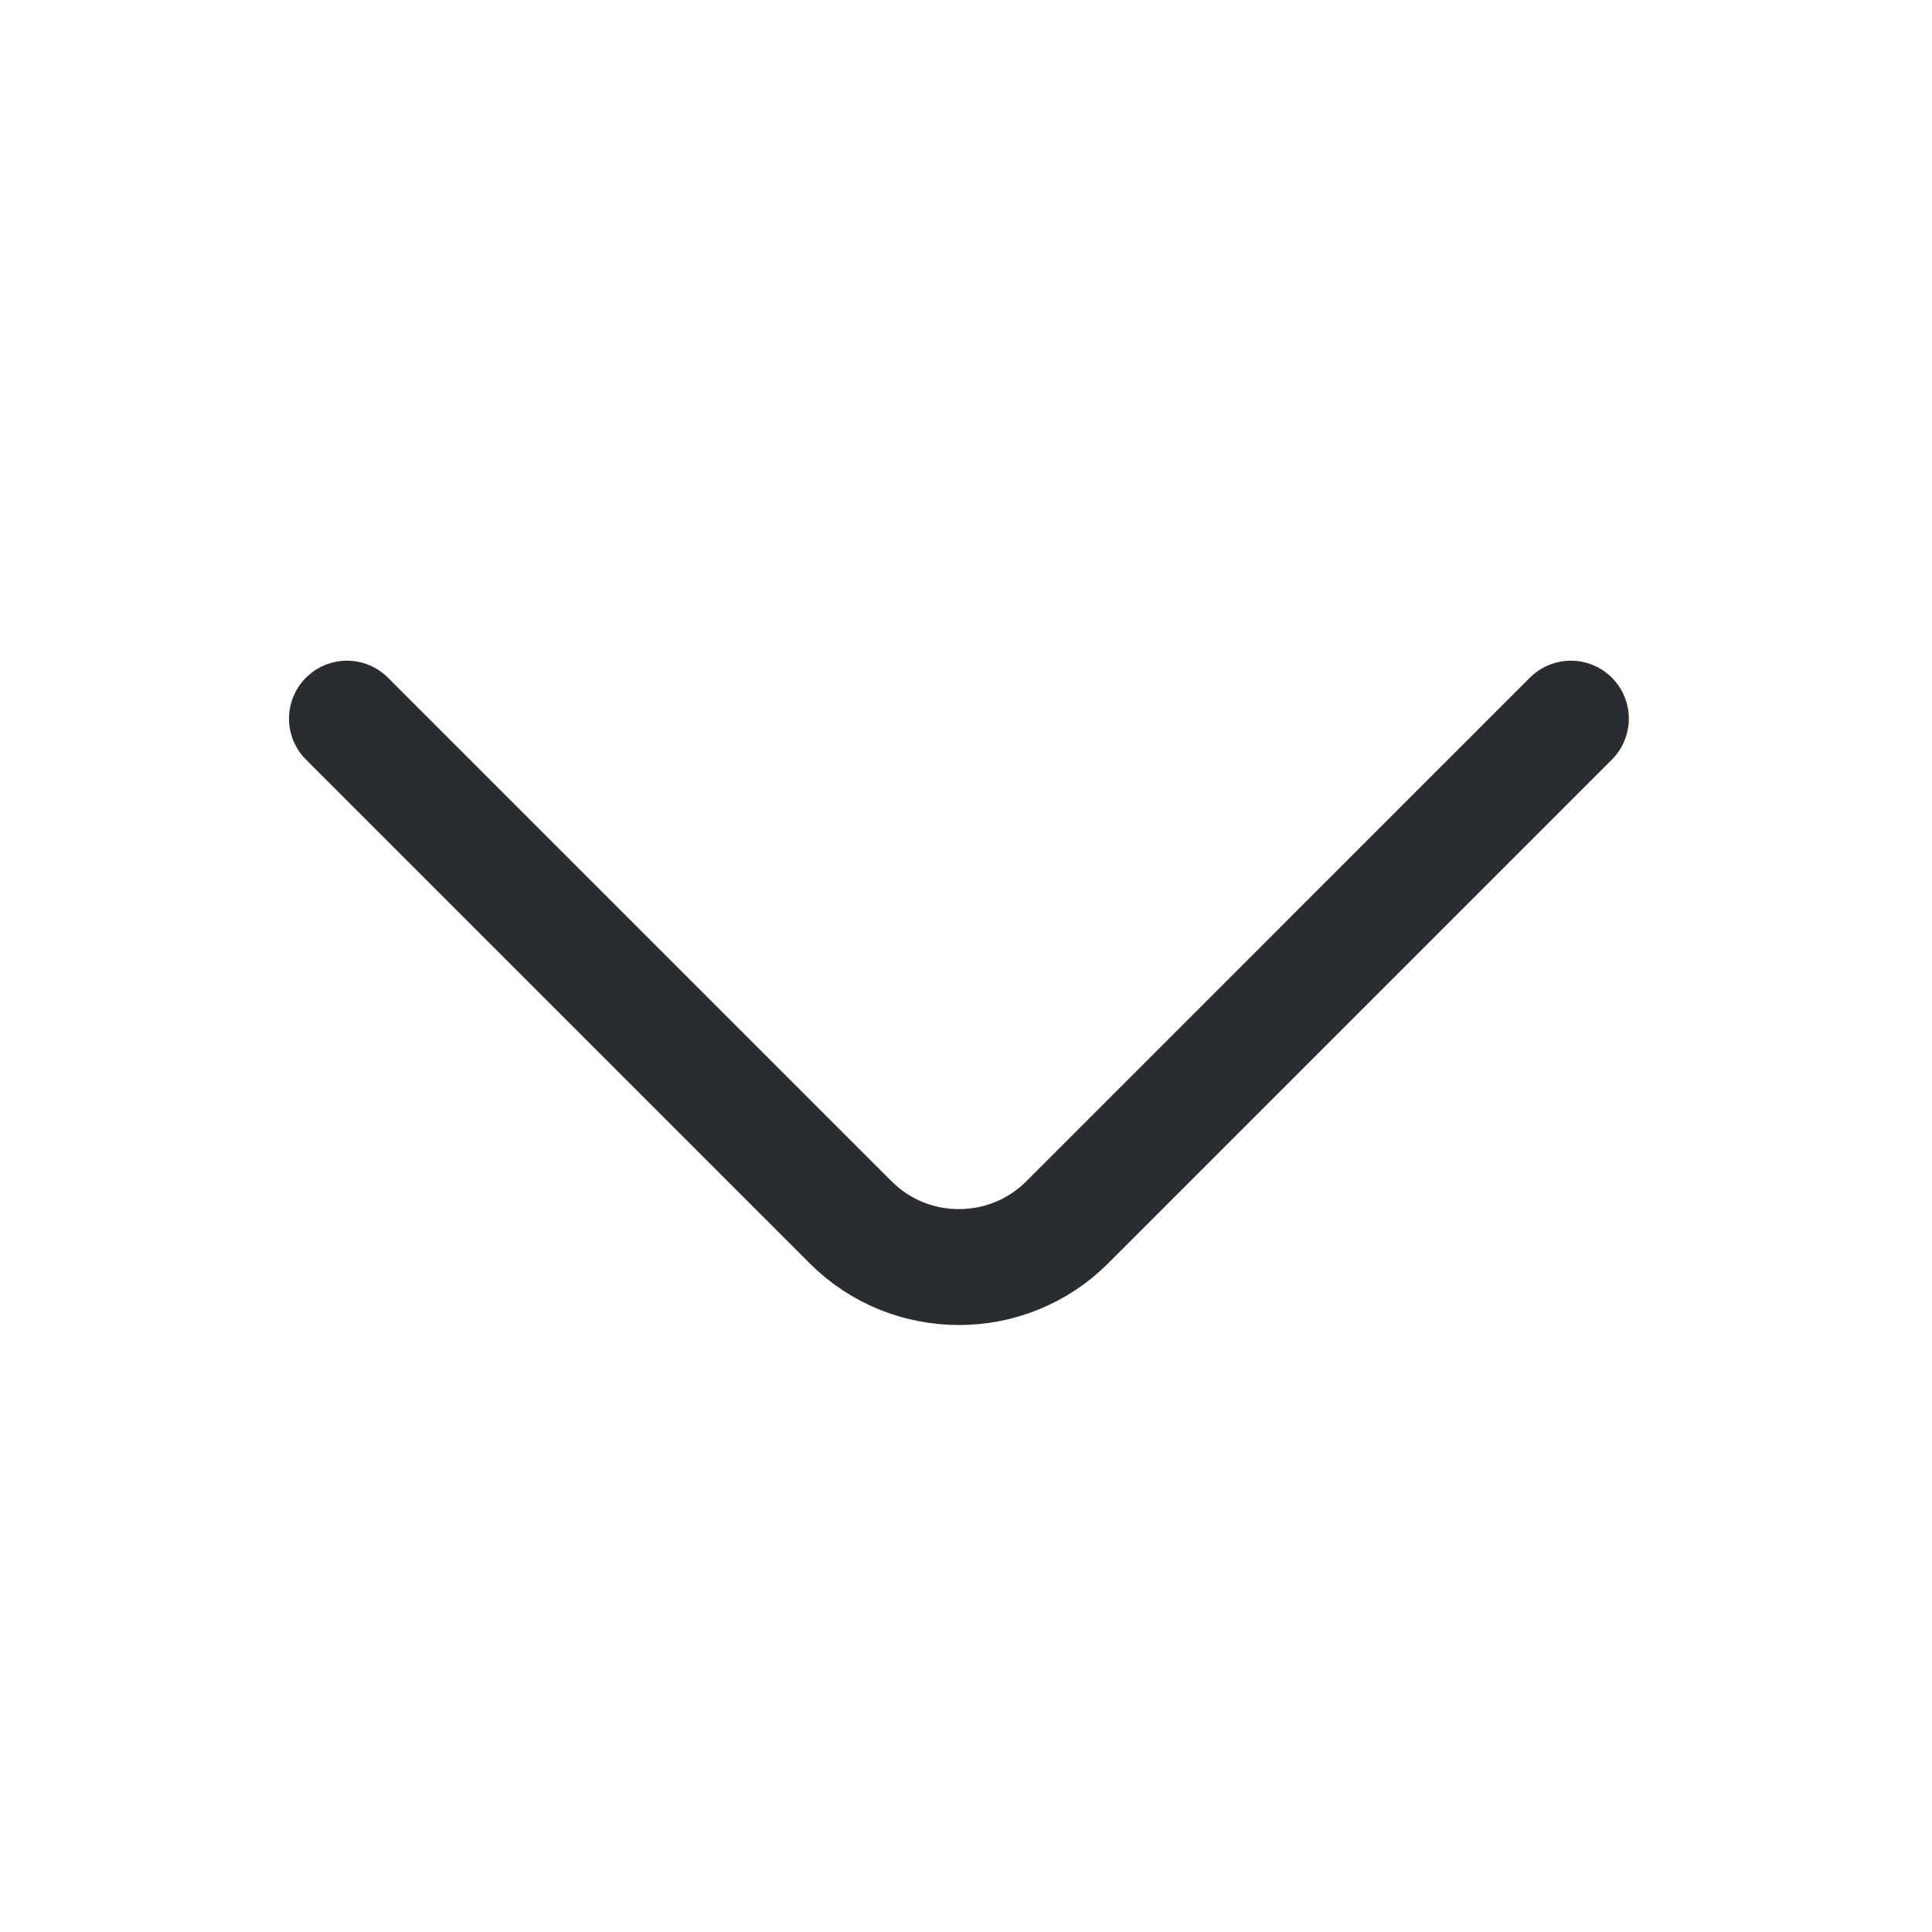 <svg width="34" height="34" viewBox="0 0 34 34" fill="none" xmlns="http://www.w3.org/2000/svg">
<path d="M6.106 12.647L14.972 21.513C16.019 22.56 17.732 22.56 18.779 21.513L27.645 12.647" stroke="#292D32" stroke-width="2.04" stroke-miterlimit="10" stroke-linecap="round" stroke-linejoin="round"/>
</svg>
